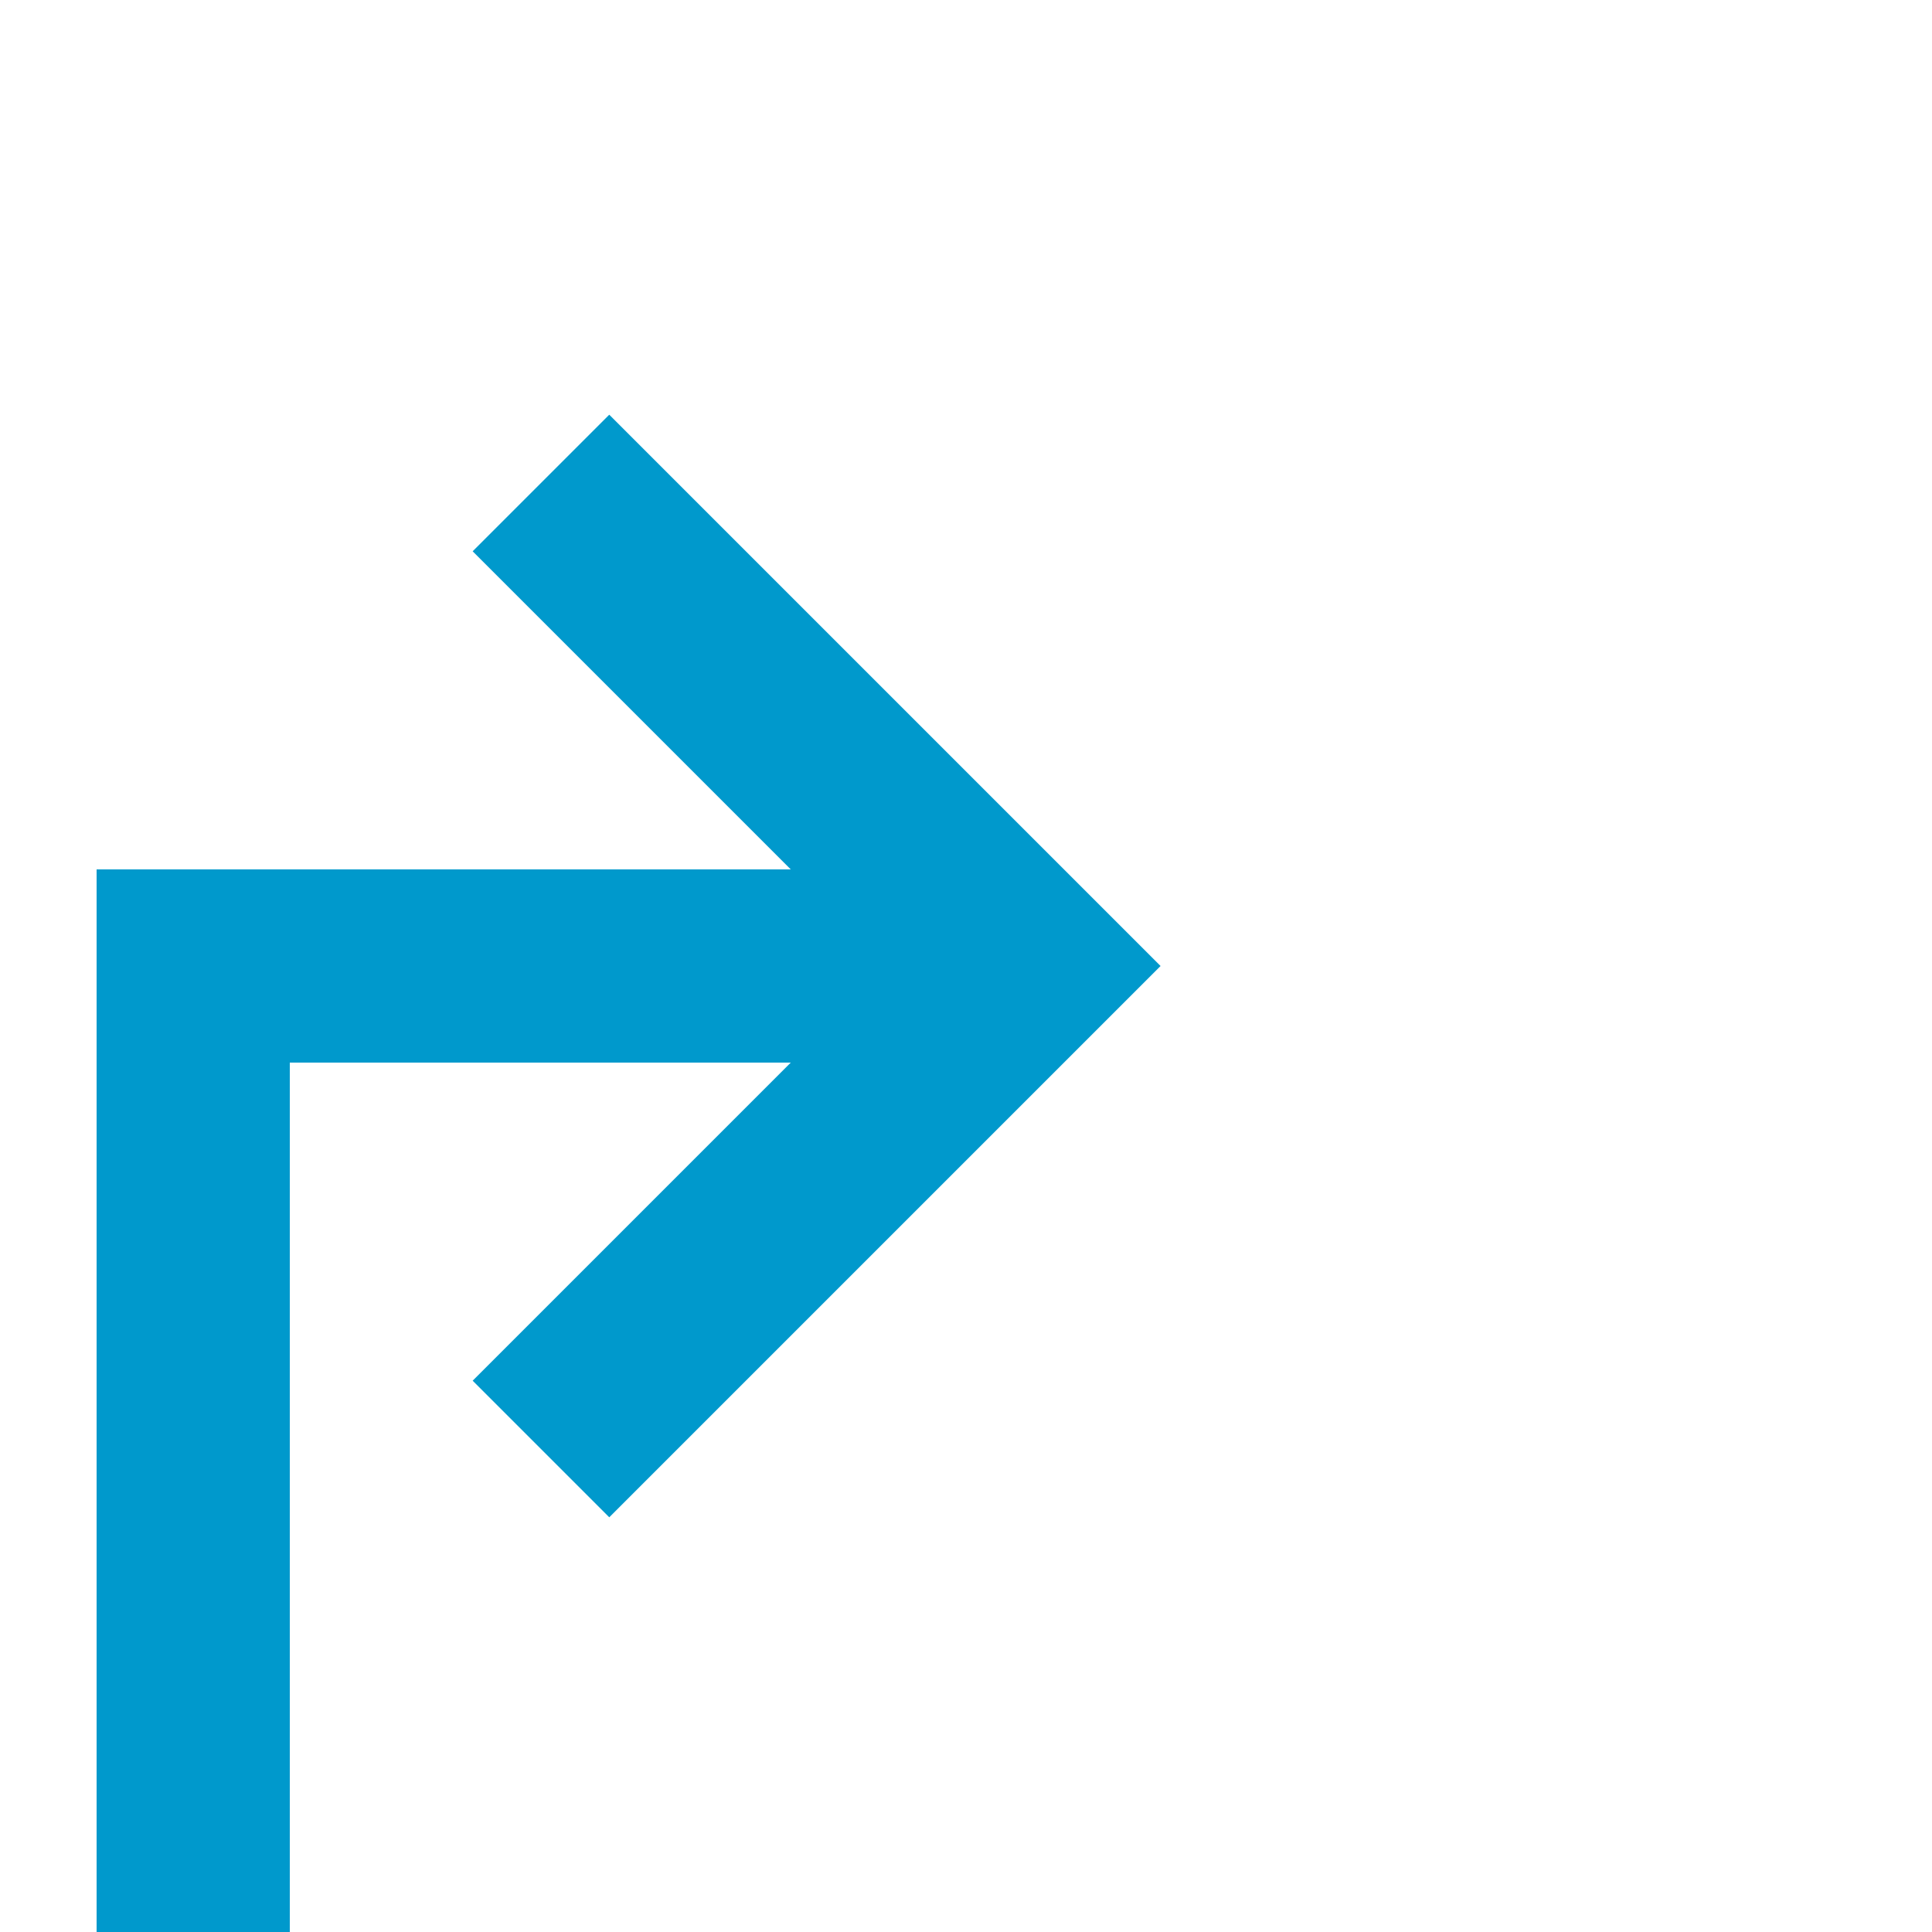 ﻿<?xml version="1.0" encoding="utf-8"?>
<svg version="1.1" xmlns:xlink="http://www.w3.org/1999/xlink" width="20px" height="20px" preserveAspectRatio="xMinYMid meet" viewBox="881 321  20 18" xmlns="http://www.w3.org/2000/svg">
  <path d="M 570 357  L 883 357  L 883 330  L 891 330  " stroke-width="2" stroke="#0099cc" fill="none" />
  <path d="M 885.893 325.707  L 890.186 330  L 885.893 334.293  L 887.307 335.707  L 892.307 330.707  L 893.014 330  L 892.307 329.293  L 887.307 324.293  L 885.893 325.707  Z " fill-rule="nonzero" fill="#0099cc" stroke="none" />
</svg>
